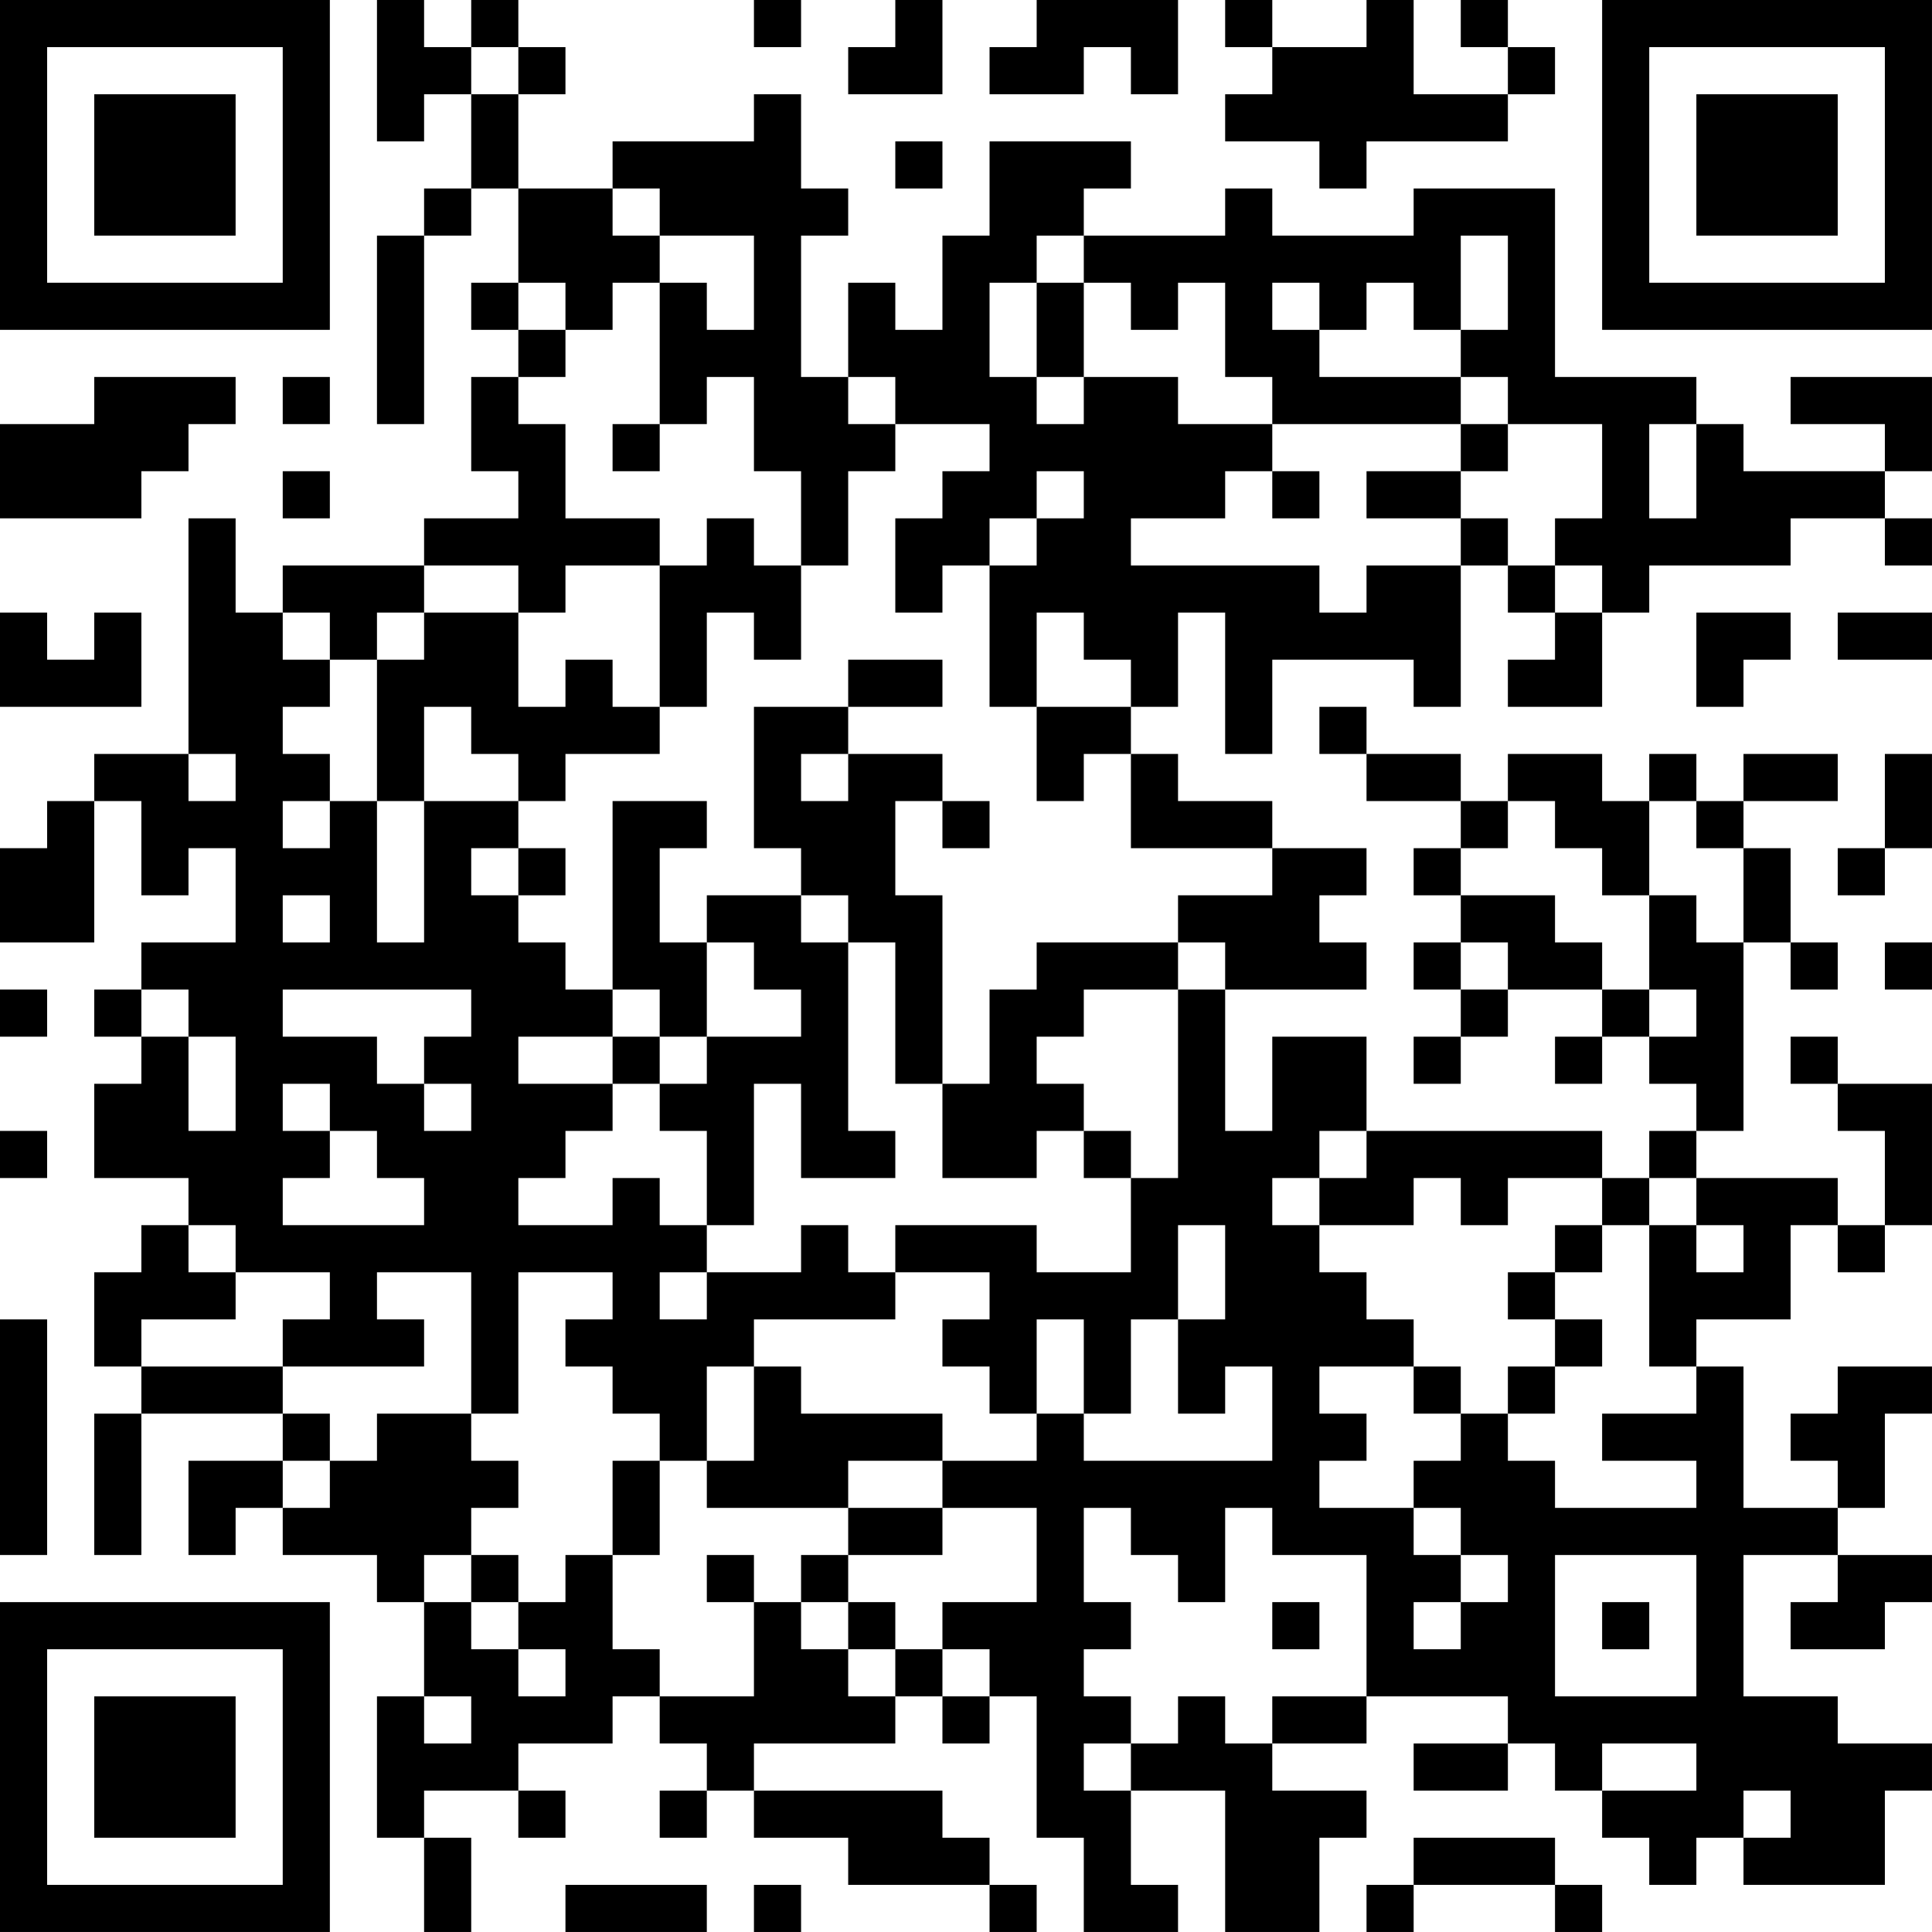 <?xml version="1.0" encoding="UTF-8"?>
<svg xmlns="http://www.w3.org/2000/svg" version="1.1" width="200" height="200" viewBox="0 0 200 200"><rect x="0" y="0" width="200" height="200" fill="#ffffff"/><g transform="scale(4.878)"><g transform="translate(0,0)"><path fill-rule="evenodd" d="M8 0L8 3L9 3L9 2L10 2L10 4L9 4L9 5L8 5L8 9L9 9L9 5L10 5L10 4L11 4L11 6L10 6L10 7L11 7L11 8L10 8L10 10L11 10L11 11L9 11L9 12L6 12L6 13L5 13L5 11L4 11L4 16L2 16L2 17L1 17L1 18L0 18L0 20L2 20L2 17L3 17L3 19L4 19L4 18L5 18L5 20L3 20L3 21L2 21L2 22L3 22L3 23L2 23L2 25L4 25L4 26L3 26L3 27L2 27L2 29L3 29L3 30L2 30L2 33L3 33L3 30L6 30L6 31L4 31L4 33L5 33L5 32L6 32L6 33L8 33L8 34L9 34L9 36L8 36L8 39L9 39L9 41L10 41L10 39L9 39L9 38L11 38L11 39L12 39L12 38L11 38L11 37L13 37L13 36L14 36L14 37L15 37L15 38L14 38L14 39L15 39L15 38L16 38L16 39L18 39L18 40L21 40L21 41L22 41L22 40L21 40L21 39L20 39L20 38L16 38L16 37L19 37L19 36L20 36L20 37L21 37L21 36L22 36L22 39L23 39L23 41L25 41L25 40L24 40L24 38L26 38L26 41L28 41L28 39L29 39L29 38L27 38L27 37L29 37L29 36L32 36L32 37L30 37L30 38L32 38L32 37L33 37L33 38L34 38L34 39L35 39L35 40L36 40L36 39L37 39L37 40L40 40L40 38L41 38L41 37L39 37L39 36L37 36L37 33L39 33L39 34L38 34L38 35L40 35L40 34L41 34L41 33L39 33L39 32L40 32L40 30L41 30L41 29L39 29L39 30L38 30L38 31L39 31L39 32L37 32L37 29L36 29L36 28L38 28L38 26L39 26L39 27L40 27L40 26L41 26L41 23L39 23L39 22L38 22L38 23L39 23L39 24L40 24L40 26L39 26L39 25L36 25L36 24L37 24L37 20L38 20L38 21L39 21L39 20L38 20L38 18L37 18L37 17L39 17L39 16L37 16L37 17L36 17L36 16L35 16L35 17L34 17L34 16L32 16L32 17L31 17L31 16L29 16L29 15L28 15L28 16L29 16L29 17L31 17L31 18L30 18L30 19L31 19L31 20L30 20L30 21L31 21L31 22L30 22L30 23L31 23L31 22L32 22L32 21L34 21L34 22L33 22L33 23L34 23L34 22L35 22L35 23L36 23L36 24L35 24L35 25L34 25L34 24L29 24L29 22L27 22L27 24L26 24L26 21L29 21L29 20L28 20L28 19L29 19L29 18L27 18L27 17L25 17L25 16L24 16L24 15L25 15L25 13L26 13L26 16L27 16L27 14L30 14L30 15L31 15L31 12L32 12L32 13L33 13L33 14L32 14L32 15L34 15L34 13L35 13L35 12L38 12L38 11L40 11L40 12L41 12L41 11L40 11L40 10L41 10L41 8L38 8L38 9L40 9L40 10L37 10L37 9L36 9L36 8L33 8L33 4L30 4L30 5L27 5L27 4L26 4L26 5L23 5L23 4L24 4L24 3L21 3L21 5L20 5L20 7L19 7L19 6L18 6L18 8L17 8L17 5L18 5L18 4L17 4L17 2L16 2L16 3L13 3L13 4L11 4L11 2L12 2L12 1L11 1L11 0L10 0L10 1L9 1L9 0ZM16 0L16 1L17 1L17 0ZM19 0L19 1L18 1L18 2L20 2L20 0ZM22 0L22 1L21 1L21 2L23 2L23 1L24 1L24 2L25 2L25 0ZM26 0L26 1L27 1L27 2L26 2L26 3L28 3L28 4L29 4L29 3L32 3L32 2L33 2L33 1L32 1L32 0L31 0L31 1L32 1L32 2L30 2L30 0L29 0L29 1L27 1L27 0ZM10 1L10 2L11 2L11 1ZM19 3L19 4L20 4L20 3ZM13 4L13 5L14 5L14 6L13 6L13 7L12 7L12 6L11 6L11 7L12 7L12 8L11 8L11 9L12 9L12 11L14 11L14 12L12 12L12 13L11 13L11 12L9 12L9 13L8 13L8 14L7 14L7 13L6 13L6 14L7 14L7 15L6 15L6 16L7 16L7 17L6 17L6 18L7 18L7 17L8 17L8 20L9 20L9 17L11 17L11 18L10 18L10 19L11 19L11 20L12 20L12 21L13 21L13 22L11 22L11 23L13 23L13 24L12 24L12 25L11 25L11 26L13 26L13 25L14 25L14 26L15 26L15 27L14 27L14 28L15 28L15 27L17 27L17 26L18 26L18 27L19 27L19 28L16 28L16 29L15 29L15 31L14 31L14 30L13 30L13 29L12 29L12 28L13 28L13 27L11 27L11 30L10 30L10 27L8 27L8 28L9 28L9 29L6 29L6 28L7 28L7 27L5 27L5 26L4 26L4 27L5 27L5 28L3 28L3 29L6 29L6 30L7 30L7 31L6 31L6 32L7 32L7 31L8 31L8 30L10 30L10 31L11 31L11 32L10 32L10 33L9 33L9 34L10 34L10 35L11 35L11 36L12 36L12 35L11 35L11 34L12 34L12 33L13 33L13 35L14 35L14 36L16 36L16 34L17 34L17 35L18 35L18 36L19 36L19 35L20 35L20 36L21 36L21 35L20 35L20 34L22 34L22 32L20 32L20 31L22 31L22 30L23 30L23 31L27 31L27 29L26 29L26 30L25 30L25 28L26 28L26 26L25 26L25 28L24 28L24 30L23 30L23 28L22 28L22 30L21 30L21 29L20 29L20 28L21 28L21 27L19 27L19 26L22 26L22 27L24 27L24 25L25 25L25 21L26 21L26 20L25 20L25 19L27 19L27 18L24 18L24 16L23 16L23 17L22 17L22 15L24 15L24 14L23 14L23 13L22 13L22 15L21 15L21 12L22 12L22 11L23 11L23 10L22 10L22 11L21 11L21 12L20 12L20 13L19 13L19 11L20 11L20 10L21 10L21 9L19 9L19 8L18 8L18 9L19 9L19 10L18 10L18 12L17 12L17 10L16 10L16 8L15 8L15 9L14 9L14 6L15 6L15 7L16 7L16 5L14 5L14 4ZM22 5L22 6L21 6L21 8L22 8L22 9L23 9L23 8L25 8L25 9L27 9L27 10L26 10L26 11L24 11L24 12L28 12L28 13L29 13L29 12L31 12L31 11L32 11L32 12L33 12L33 13L34 13L34 12L33 12L33 11L34 11L34 9L32 9L32 8L31 8L31 7L32 7L32 5L31 5L31 7L30 7L30 6L29 6L29 7L28 7L28 6L27 6L27 7L28 7L28 8L31 8L31 9L27 9L27 8L26 8L26 6L25 6L25 7L24 7L24 6L23 6L23 5ZM22 6L22 8L23 8L23 6ZM2 8L2 9L0 9L0 11L3 11L3 10L4 10L4 9L5 9L5 8ZM6 8L6 9L7 9L7 8ZM13 9L13 10L14 10L14 9ZM31 9L31 10L29 10L29 11L31 11L31 10L32 10L32 9ZM35 9L35 11L36 11L36 9ZM6 10L6 11L7 11L7 10ZM27 10L27 11L28 11L28 10ZM15 11L15 12L14 12L14 15L13 15L13 14L12 14L12 15L11 15L11 13L9 13L9 14L8 14L8 17L9 17L9 15L10 15L10 16L11 16L11 17L12 17L12 16L14 16L14 15L15 15L15 13L16 13L16 14L17 14L17 12L16 12L16 11ZM0 13L0 15L3 15L3 13L2 13L2 14L1 14L1 13ZM36 13L36 15L37 15L37 14L38 14L38 13ZM39 13L39 14L41 14L41 13ZM18 14L18 15L16 15L16 18L17 18L17 19L15 19L15 20L14 20L14 18L15 18L15 17L13 17L13 21L14 21L14 22L13 22L13 23L14 23L14 24L15 24L15 26L16 26L16 23L17 23L17 25L19 25L19 24L18 24L18 20L19 20L19 23L20 23L20 25L22 25L22 24L23 24L23 25L24 25L24 24L23 24L23 23L22 23L22 22L23 22L23 21L25 21L25 20L22 20L22 21L21 21L21 23L20 23L20 19L19 19L19 17L20 17L20 18L21 18L21 17L20 17L20 16L18 16L18 15L20 15L20 14ZM4 16L4 17L5 17L5 16ZM17 16L17 17L18 17L18 16ZM40 16L40 18L39 18L39 19L40 19L40 18L41 18L41 16ZM32 17L32 18L31 18L31 19L33 19L33 20L34 20L34 21L35 21L35 22L36 22L36 21L35 21L35 19L36 19L36 20L37 20L37 18L36 18L36 17L35 17L35 19L34 19L34 18L33 18L33 17ZM11 18L11 19L12 19L12 18ZM6 19L6 20L7 20L7 19ZM17 19L17 20L18 20L18 19ZM15 20L15 22L14 22L14 23L15 23L15 22L17 22L17 21L16 21L16 20ZM31 20L31 21L32 21L32 20ZM40 20L40 21L41 21L41 20ZM0 21L0 22L1 22L1 21ZM3 21L3 22L4 22L4 24L5 24L5 22L4 22L4 21ZM6 21L6 22L8 22L8 23L9 23L9 24L10 24L10 23L9 23L9 22L10 22L10 21ZM6 23L6 24L7 24L7 25L6 25L6 26L9 26L9 25L8 25L8 24L7 24L7 23ZM0 24L0 25L1 25L1 24ZM28 24L28 25L27 25L27 26L28 26L28 27L29 27L29 28L30 28L30 29L28 29L28 30L29 30L29 31L28 31L28 32L30 32L30 33L31 33L31 34L30 34L30 35L31 35L31 34L32 34L32 33L31 33L31 32L30 32L30 31L31 31L31 30L32 30L32 31L33 31L33 32L36 32L36 31L34 31L34 30L36 30L36 29L35 29L35 26L36 26L36 27L37 27L37 26L36 26L36 25L35 25L35 26L34 26L34 25L32 25L32 26L31 26L31 25L30 25L30 26L28 26L28 25L29 25L29 24ZM33 26L33 27L32 27L32 28L33 28L33 29L32 29L32 30L33 30L33 29L34 29L34 28L33 28L33 27L34 27L34 26ZM0 28L0 33L1 33L1 28ZM16 29L16 31L15 31L15 32L18 32L18 33L17 33L17 34L18 34L18 35L19 35L19 34L18 34L18 33L20 33L20 32L18 32L18 31L20 31L20 30L17 30L17 29ZM30 29L30 30L31 30L31 29ZM13 31L13 33L14 33L14 31ZM23 32L23 34L24 34L24 35L23 35L23 36L24 36L24 37L23 37L23 38L24 38L24 37L25 37L25 36L26 36L26 37L27 37L27 36L29 36L29 33L27 33L27 32L26 32L26 34L25 34L25 33L24 33L24 32ZM10 33L10 34L11 34L11 33ZM15 33L15 34L16 34L16 33ZM33 33L33 36L36 36L36 33ZM27 34L27 35L28 35L28 34ZM34 34L34 35L35 35L35 34ZM9 36L9 37L10 37L10 36ZM34 37L34 38L36 38L36 37ZM37 38L37 39L38 39L38 38ZM30 39L30 40L29 40L29 41L30 41L30 40L33 40L33 41L34 41L34 40L33 40L33 39ZM12 40L12 41L15 41L15 40ZM16 40L16 41L17 41L17 40ZM0 0L0 7L7 7L7 0ZM1 1L1 6L6 6L6 1ZM2 2L2 5L5 5L5 2ZM34 0L34 7L41 7L41 0ZM35 1L35 6L40 6L40 1ZM36 2L36 5L39 5L39 2ZM0 34L0 41L7 41L7 34ZM1 35L1 40L6 40L6 35ZM2 36L2 39L5 39L5 36Z" fill="#000000"/></g></g></svg>
